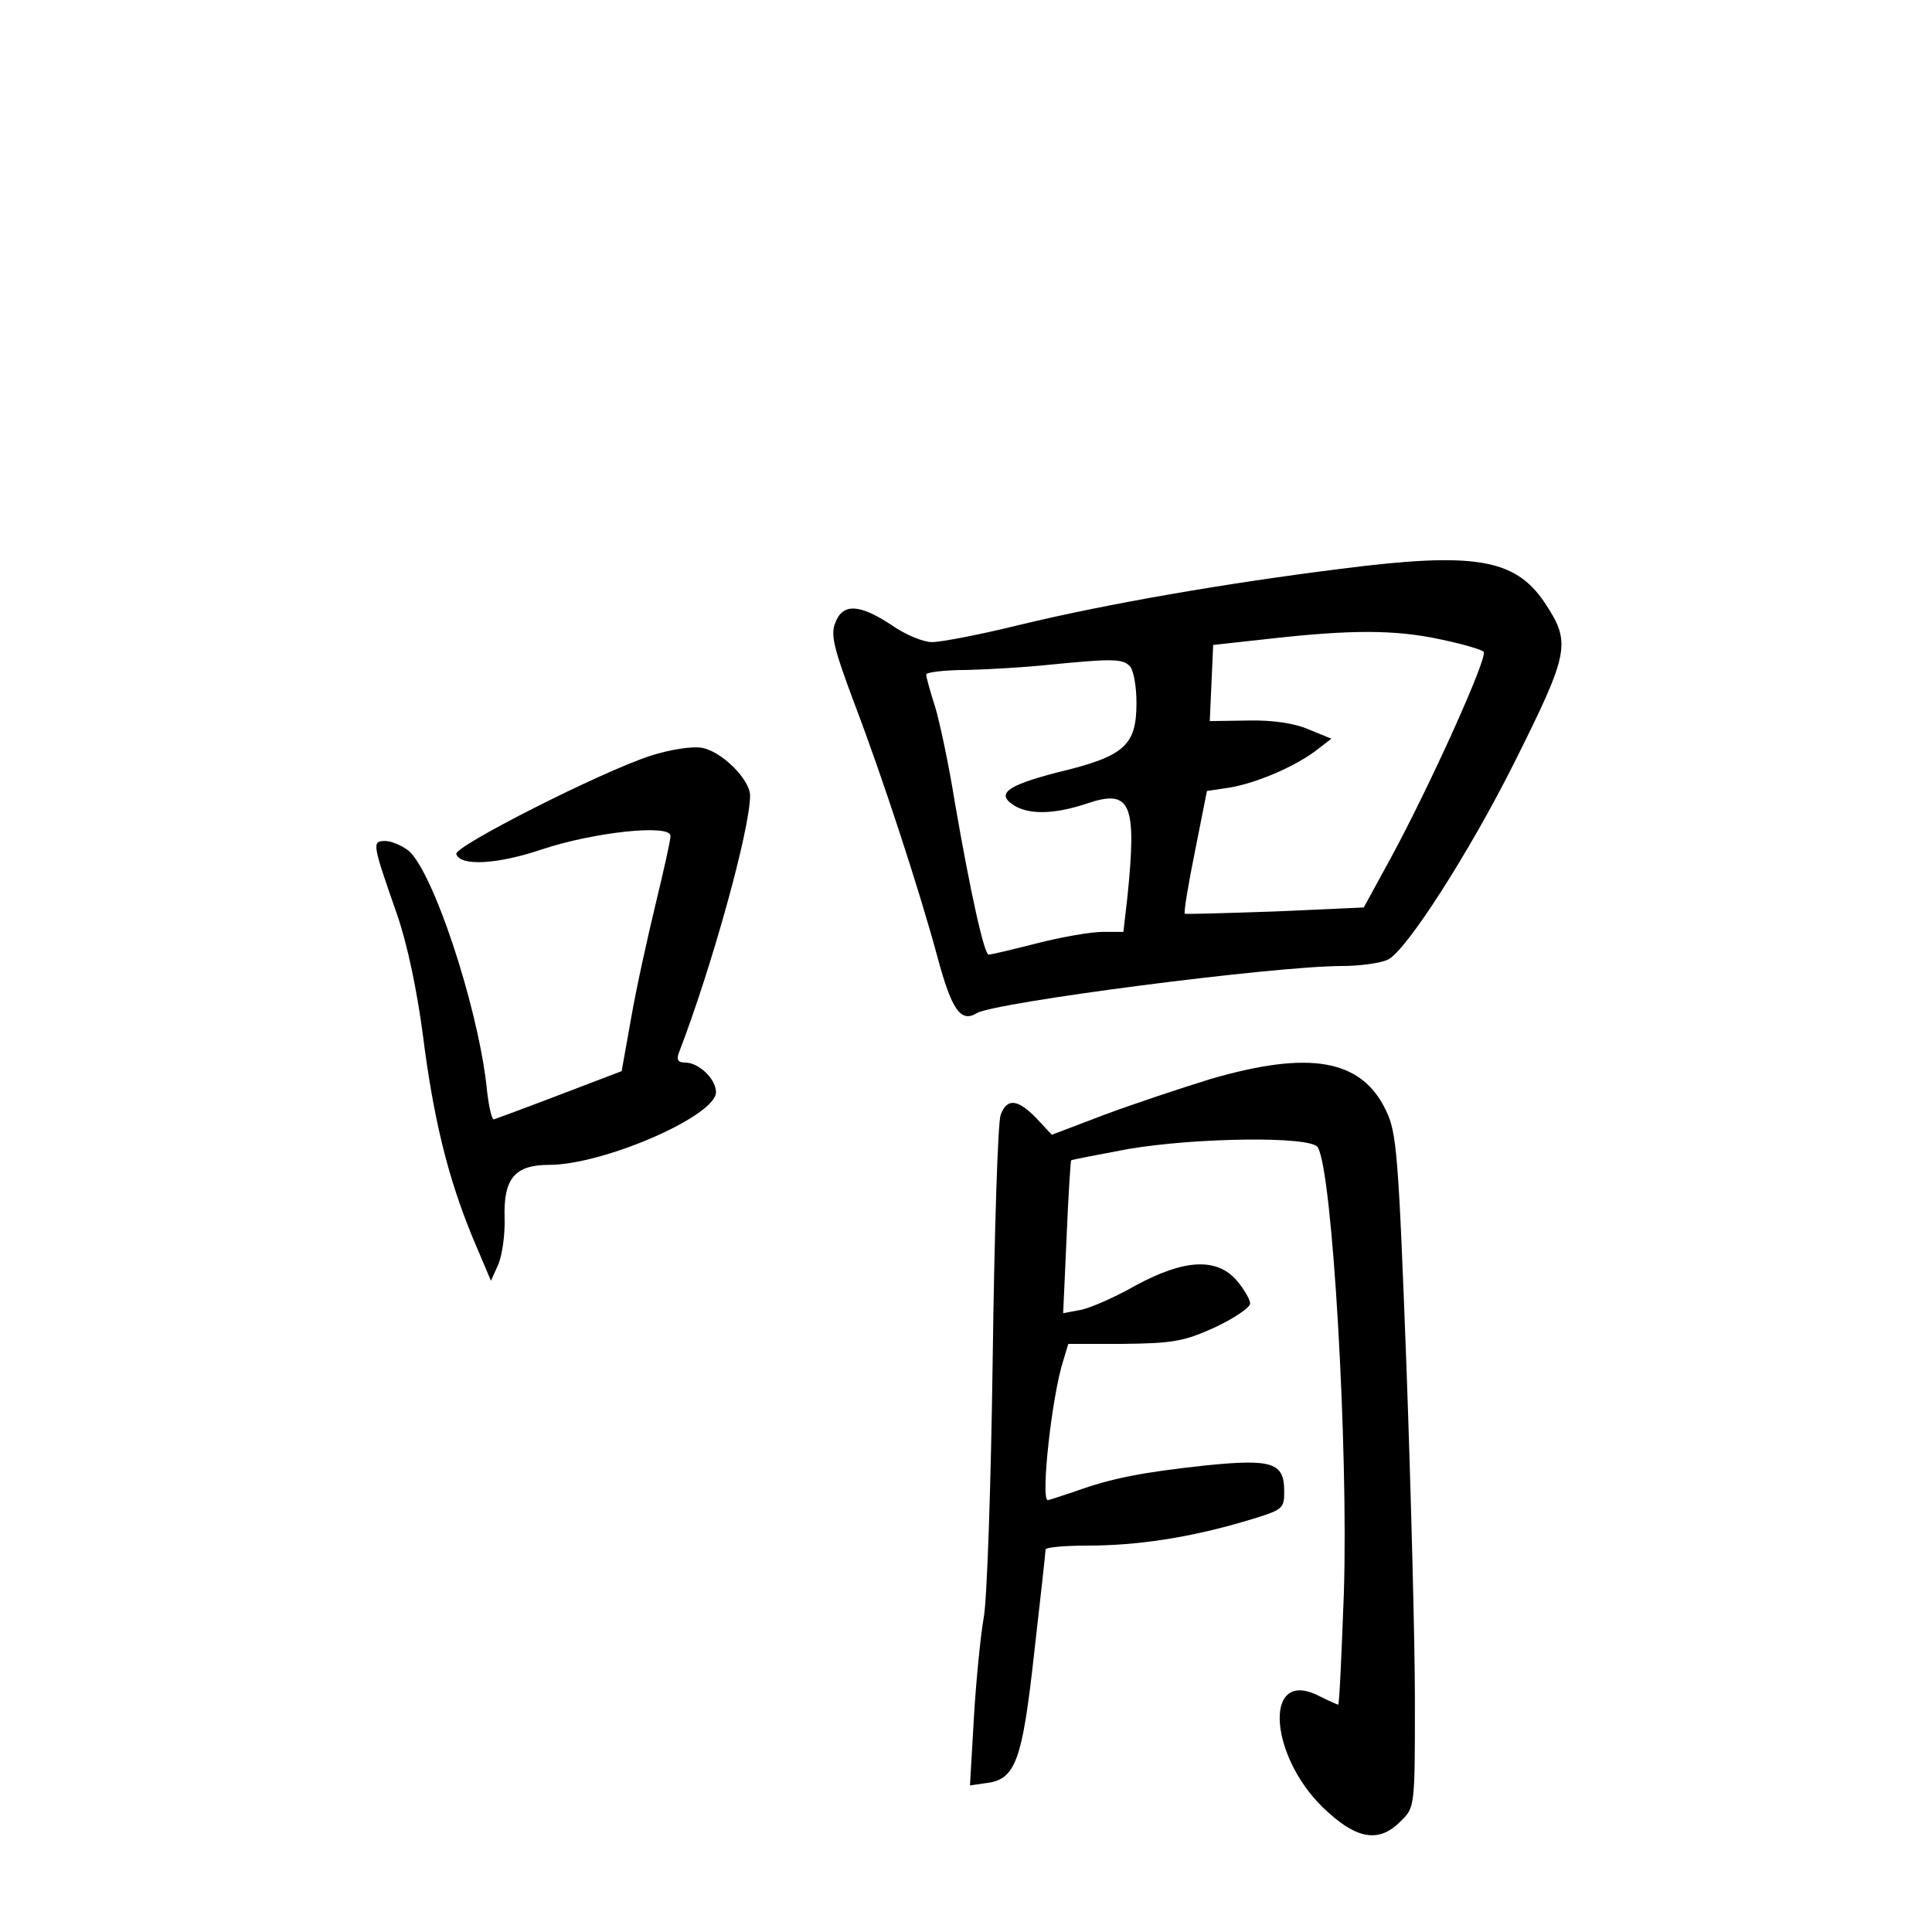 <?xml version="1.0" standalone="no"?>
<!DOCTYPE svg PUBLIC "-//W3C//DTD SVG 20010904//EN"
 "http://www.w3.org/TR/2001/REC-SVG-20010904/DTD/svg10.dtd">
<svg version="1.0" xmlns="http://www.w3.org/2000/svg"
 width="340pt" height="340pt" viewBox="0 0 340 340"
 preserveAspectRatio="xMidYMid meet">
<g transform="translate(0,340) scale(0.1,-0.1)"
fill="#000000" stroke="none">
<path d="M2360 2399 c-200 -25 -410 -61 -567 -99 -69 -17 -137 -30 -153 -30
-15 0 -47 13 -71 30 -56 37 -86 39 -99 4 -9 -21 -2 -47 34 -143 49 -129 113
-324 146 -446 25 -93 41 -115 69 -98 31 19 523 83 643 83 31 0 67 5 80 11 32
14 145 191 223 347 98 196 100 211 53 282 -52 77 -124 89 -358 59z m174 -124
c39 -8 73 -18 77 -22 8 -9 -95 -237 -164 -364 l-47 -86 -156 -7 c-87 -3 -158
-5 -159 -4 -2 2 6 51 18 110 l21 106 40 6 c48 8 117 38 153 66 l26 20 -39 16
c-25 11 -64 17 -107 16 l-68 -1 3 67 3 67 100 11 c143 16 220 16 299 -1z
m-546 -47 c7 -7 12 -36 12 -65 0 -75 -21 -94 -138 -122 -93 -24 -112 -39 -73
-61 28 -14 70 -12 124 6 77 26 88 1 71 -165 l-7 -61 -37 0 c-20 0 -72 -9 -115
-20 -43 -11 -81 -20 -85 -20 -8 0 -32 108 -60 270 -10 63 -26 138 -34 165 -9
28 -16 53 -16 58 0 4 33 8 73 8 39 1 104 5 142 9 111 11 130 11 143 -2z"/>
<path d="M1145 2070 c-87 -28 -347 -160 -342 -173 7 -22 73 -18 150 8 93 31
227 45 227 24 0 -8 -12 -61 -26 -119 -14 -58 -34 -148 -43 -200 l-17 -95 -110
-42 c-60 -23 -112 -42 -115 -43 -4 0 -10 28 -13 61 -17 144 -94 375 -137 412
-12 9 -30 17 -41 17 -24 0 -23 -4 21 -130 18 -52 35 -134 45 -210 19 -150 44
-251 87 -356 l33 -78 13 29 c7 17 12 53 11 82 -2 69 18 93 78 93 96 0 294 86
294 128 0 23 -30 52 -54 52 -13 0 -16 5 -11 18 57 148 125 392 125 452 0 28
-50 78 -85 84 -17 3 -56 -3 -90 -14z"/>
<path d="M2130 1501 c-52 -16 -136 -44 -187 -63 l-92 -35 -27 29 c-33 34 -52
36 -63 6 -5 -13 -11 -205 -14 -428 -3 -223 -10 -429 -16 -458 -5 -28 -13 -106
-17 -173 l-7 -121 28 4 c52 6 64 38 85 229 11 96 20 177 20 182 0 4 33 7 73 7
89 0 179 14 275 42 71 21 72 22 72 54 0 50 -21 57 -139 45 -110 -12 -164 -22
-230 -46 -24 -8 -45 -15 -47 -15 -13 0 7 183 27 245 l9 30 97 0 c86 1 106 4
161 29 34 16 62 35 62 42 0 7 -11 26 -24 41 -35 40 -92 37 -177 -9 -35 -20
-78 -39 -96 -43 l-32 -6 6 133 c3 73 7 134 8 136 1 1 47 10 101 20 118 20 321
23 333 3 26 -41 54 -531 46 -784 -4 -108 -8 -197 -10 -197 -1 0 -17 7 -35 16
-100 50 -86 -115 18 -206 53 -48 91 -52 127 -15 25 24 25 26 25 212 0 103 -7
370 -15 592 -14 371 -17 408 -36 447 -43 90 -134 106 -309 55z"/>
</g>
</svg>
